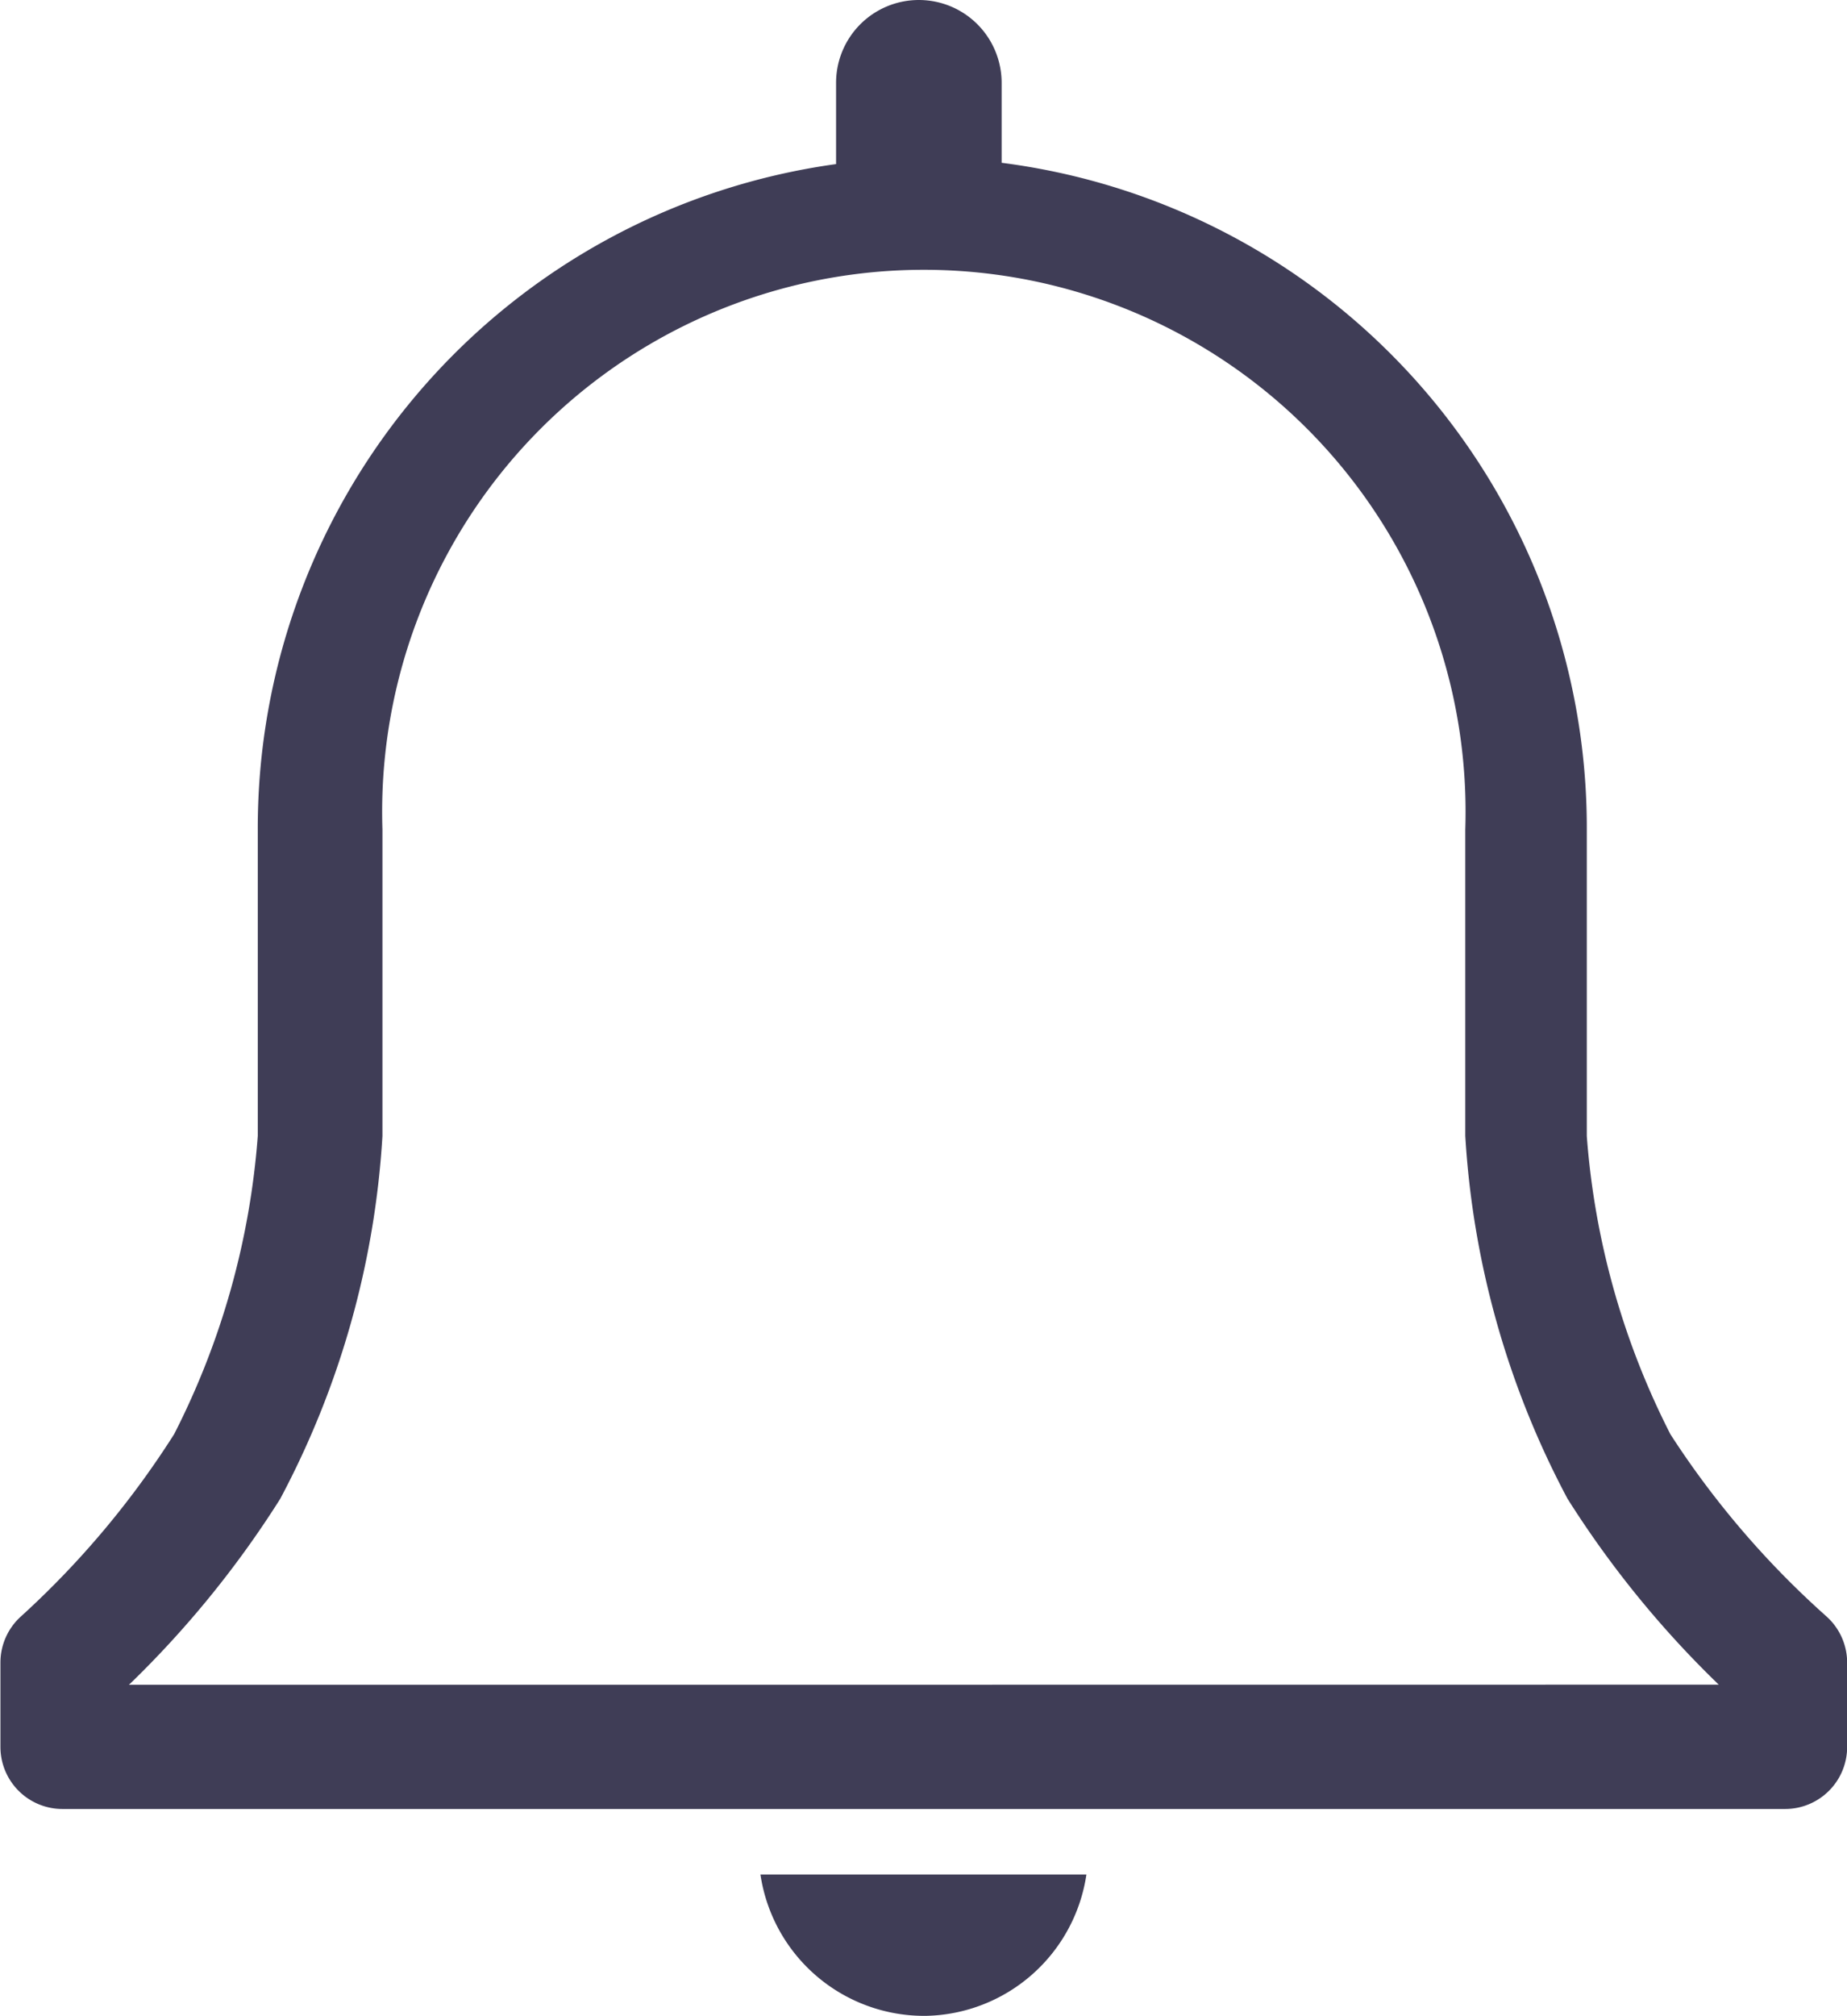 <svg xmlns="http://www.w3.org/2000/svg" width="12.919" height="14.092" viewBox="0 0 12.919 14.092">
  <g id="notification-line" transform="translate(-3.05 -1.775)">
    <path id="Path_165709" data-name="Path 165709" d="M15.822,13.071a6.243,6.243,0,0,1-1.088-1.27,5.476,5.476,0,0,1-.585-2.085V7.573a4.686,4.686,0,0,0-4.093-4.66V2.354a.579.579,0,1,0-1.158,0v.568A4.686,4.686,0,0,0,4.853,7.573V9.715A5.476,5.476,0,0,1,4.268,11.8,6.243,6.243,0,0,1,3.2,13.071a.434.434,0,0,0-.147.325v.59a.434.434,0,0,0,.434.434H15.536a.434.434,0,0,0,.434-.434V13.4A.434.434,0,0,0,15.822,13.071Zm-11.87.481a7.01,7.01,0,0,0,1.058-1.3,6.173,6.173,0,0,0,.715-2.536V7.573a3.789,3.789,0,1,1,7.574,0V9.715a6.173,6.173,0,0,0,.715,2.536,7.01,7.01,0,0,0,1.058,1.3Z" transform="translate(0 0)" fill="#3f3d56"/>
    <path id="Path_165710" data-name="Path 165710" d="M16.482,32.988A1.158,1.158,0,0,0,17.6,32H15.32a1.158,1.158,0,0,0,1.162.988Z" transform="translate(-6.951 -17.122)" fill="#3f3d56"/>
  </g>
</svg>
